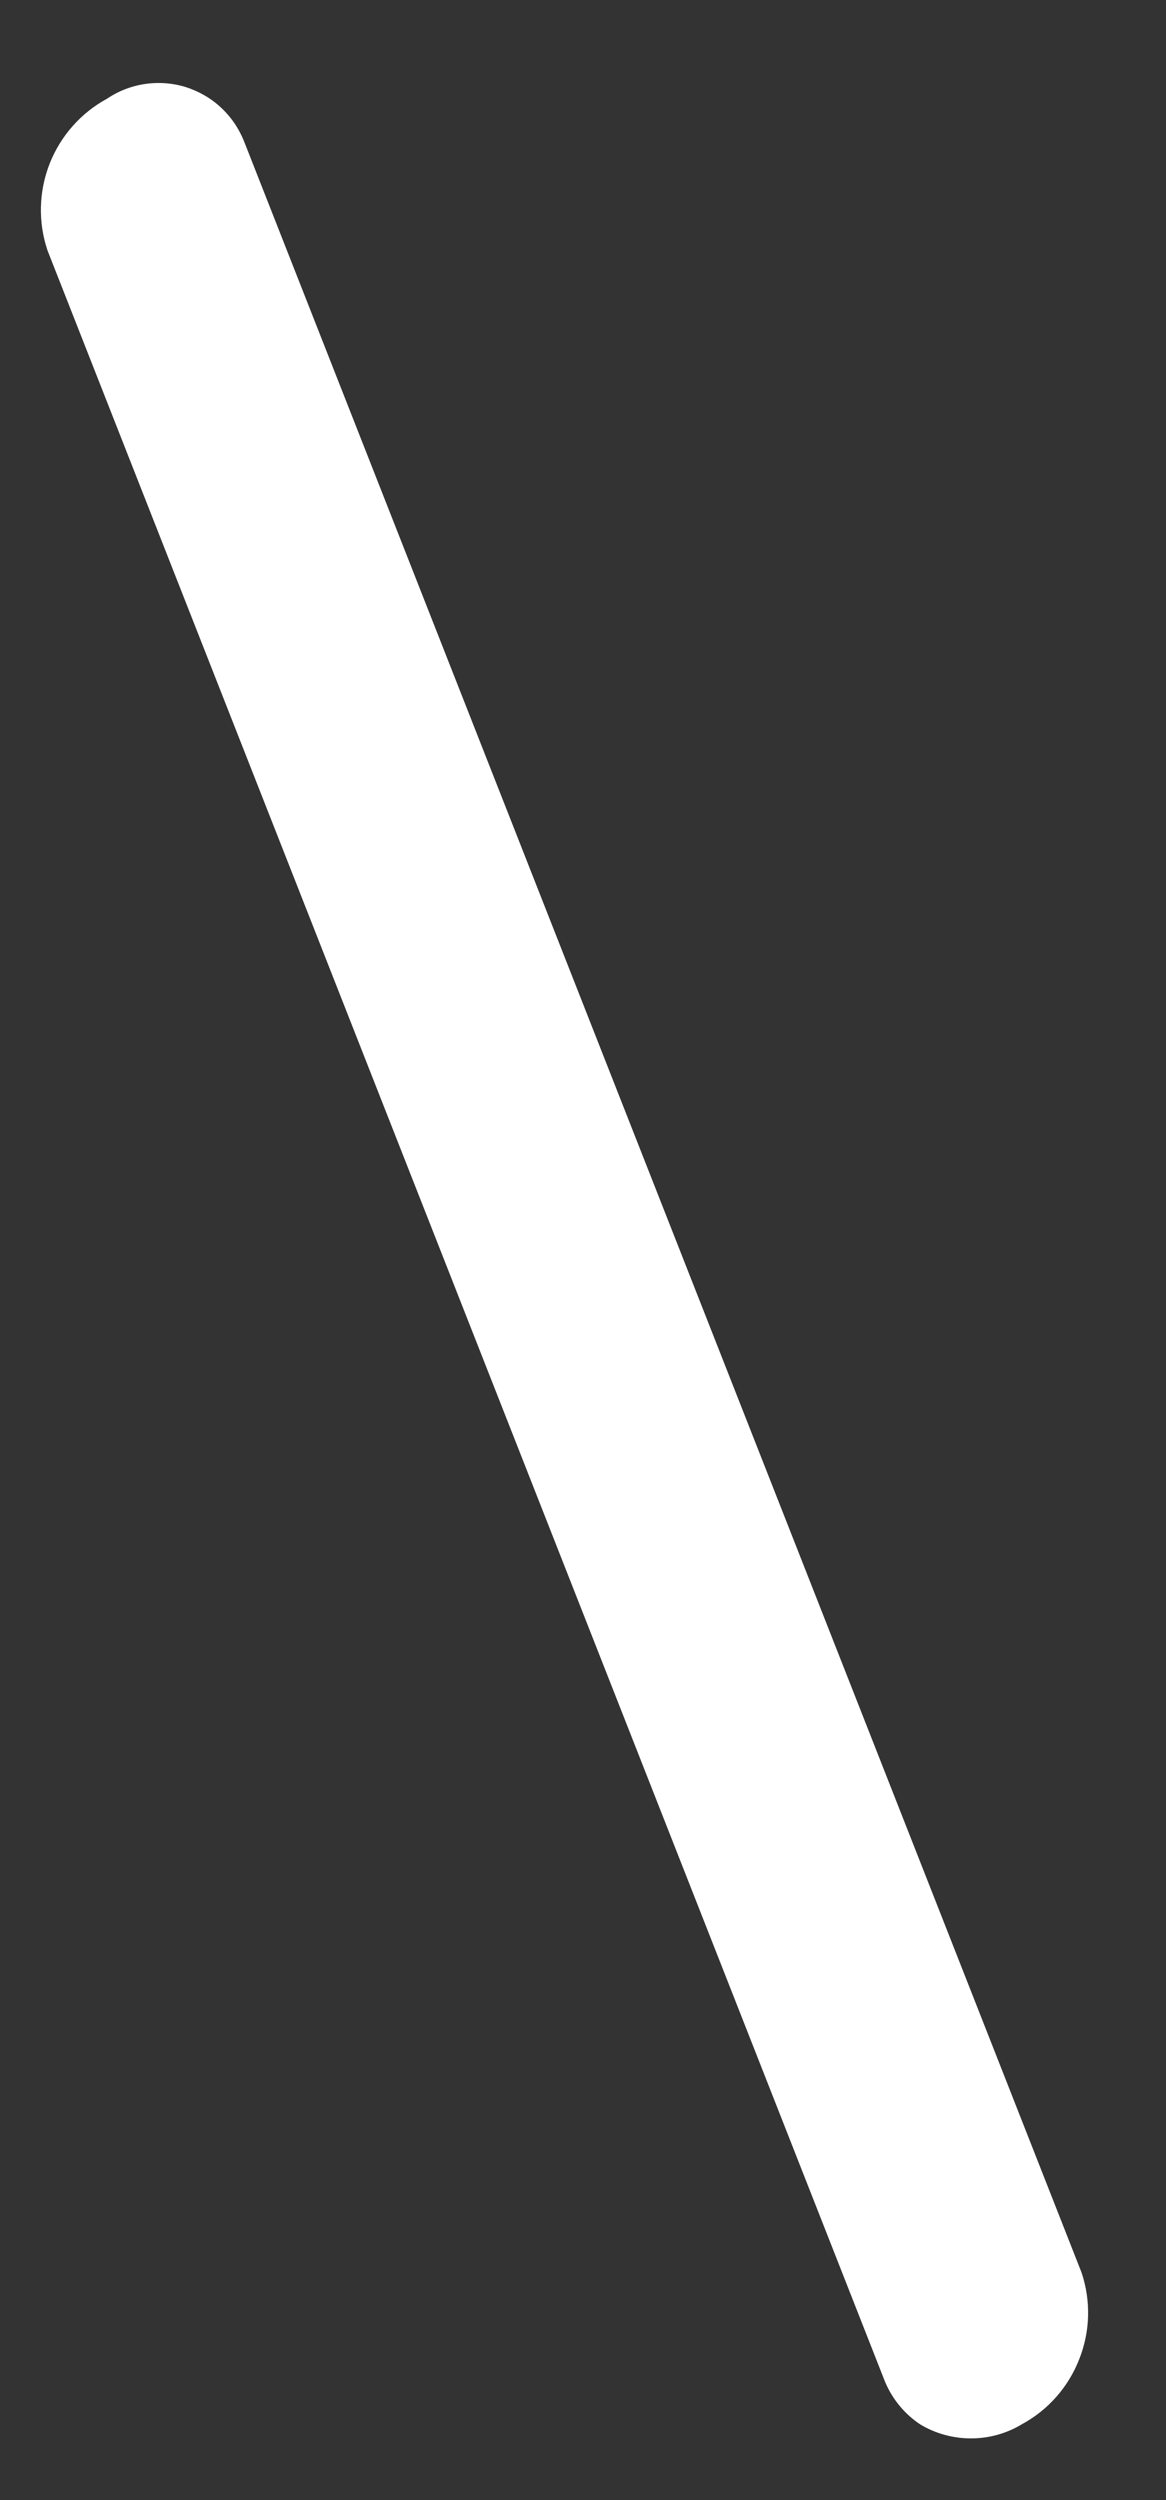<svg width="7" height="15" viewBox="0 0 7 15" fill="none" xmlns="http://www.w3.org/2000/svg">
<rect x="0" y="0" width="7" height="15" fill="#333333" stroke="none"/>
<path d="M5.523 14.545C5.615 14.601 5.721 14.63 5.829 14.63C5.937 14.63 6.042 14.601 6.135 14.545C6.292 14.46 6.414 14.322 6.479 14.155C6.545 13.989 6.55 13.805 6.493 13.635L1.464 0.845C1.433 0.769 1.386 0.7 1.325 0.644C1.265 0.588 1.192 0.547 1.114 0.522C1.035 0.498 0.952 0.492 0.87 0.504C0.789 0.516 0.711 0.546 0.643 0.592C0.486 0.677 0.364 0.815 0.298 0.982C0.233 1.148 0.228 1.332 0.285 1.502L5.314 14.292C5.358 14.395 5.43 14.483 5.523 14.545Z" fill="white"/>
</svg>
